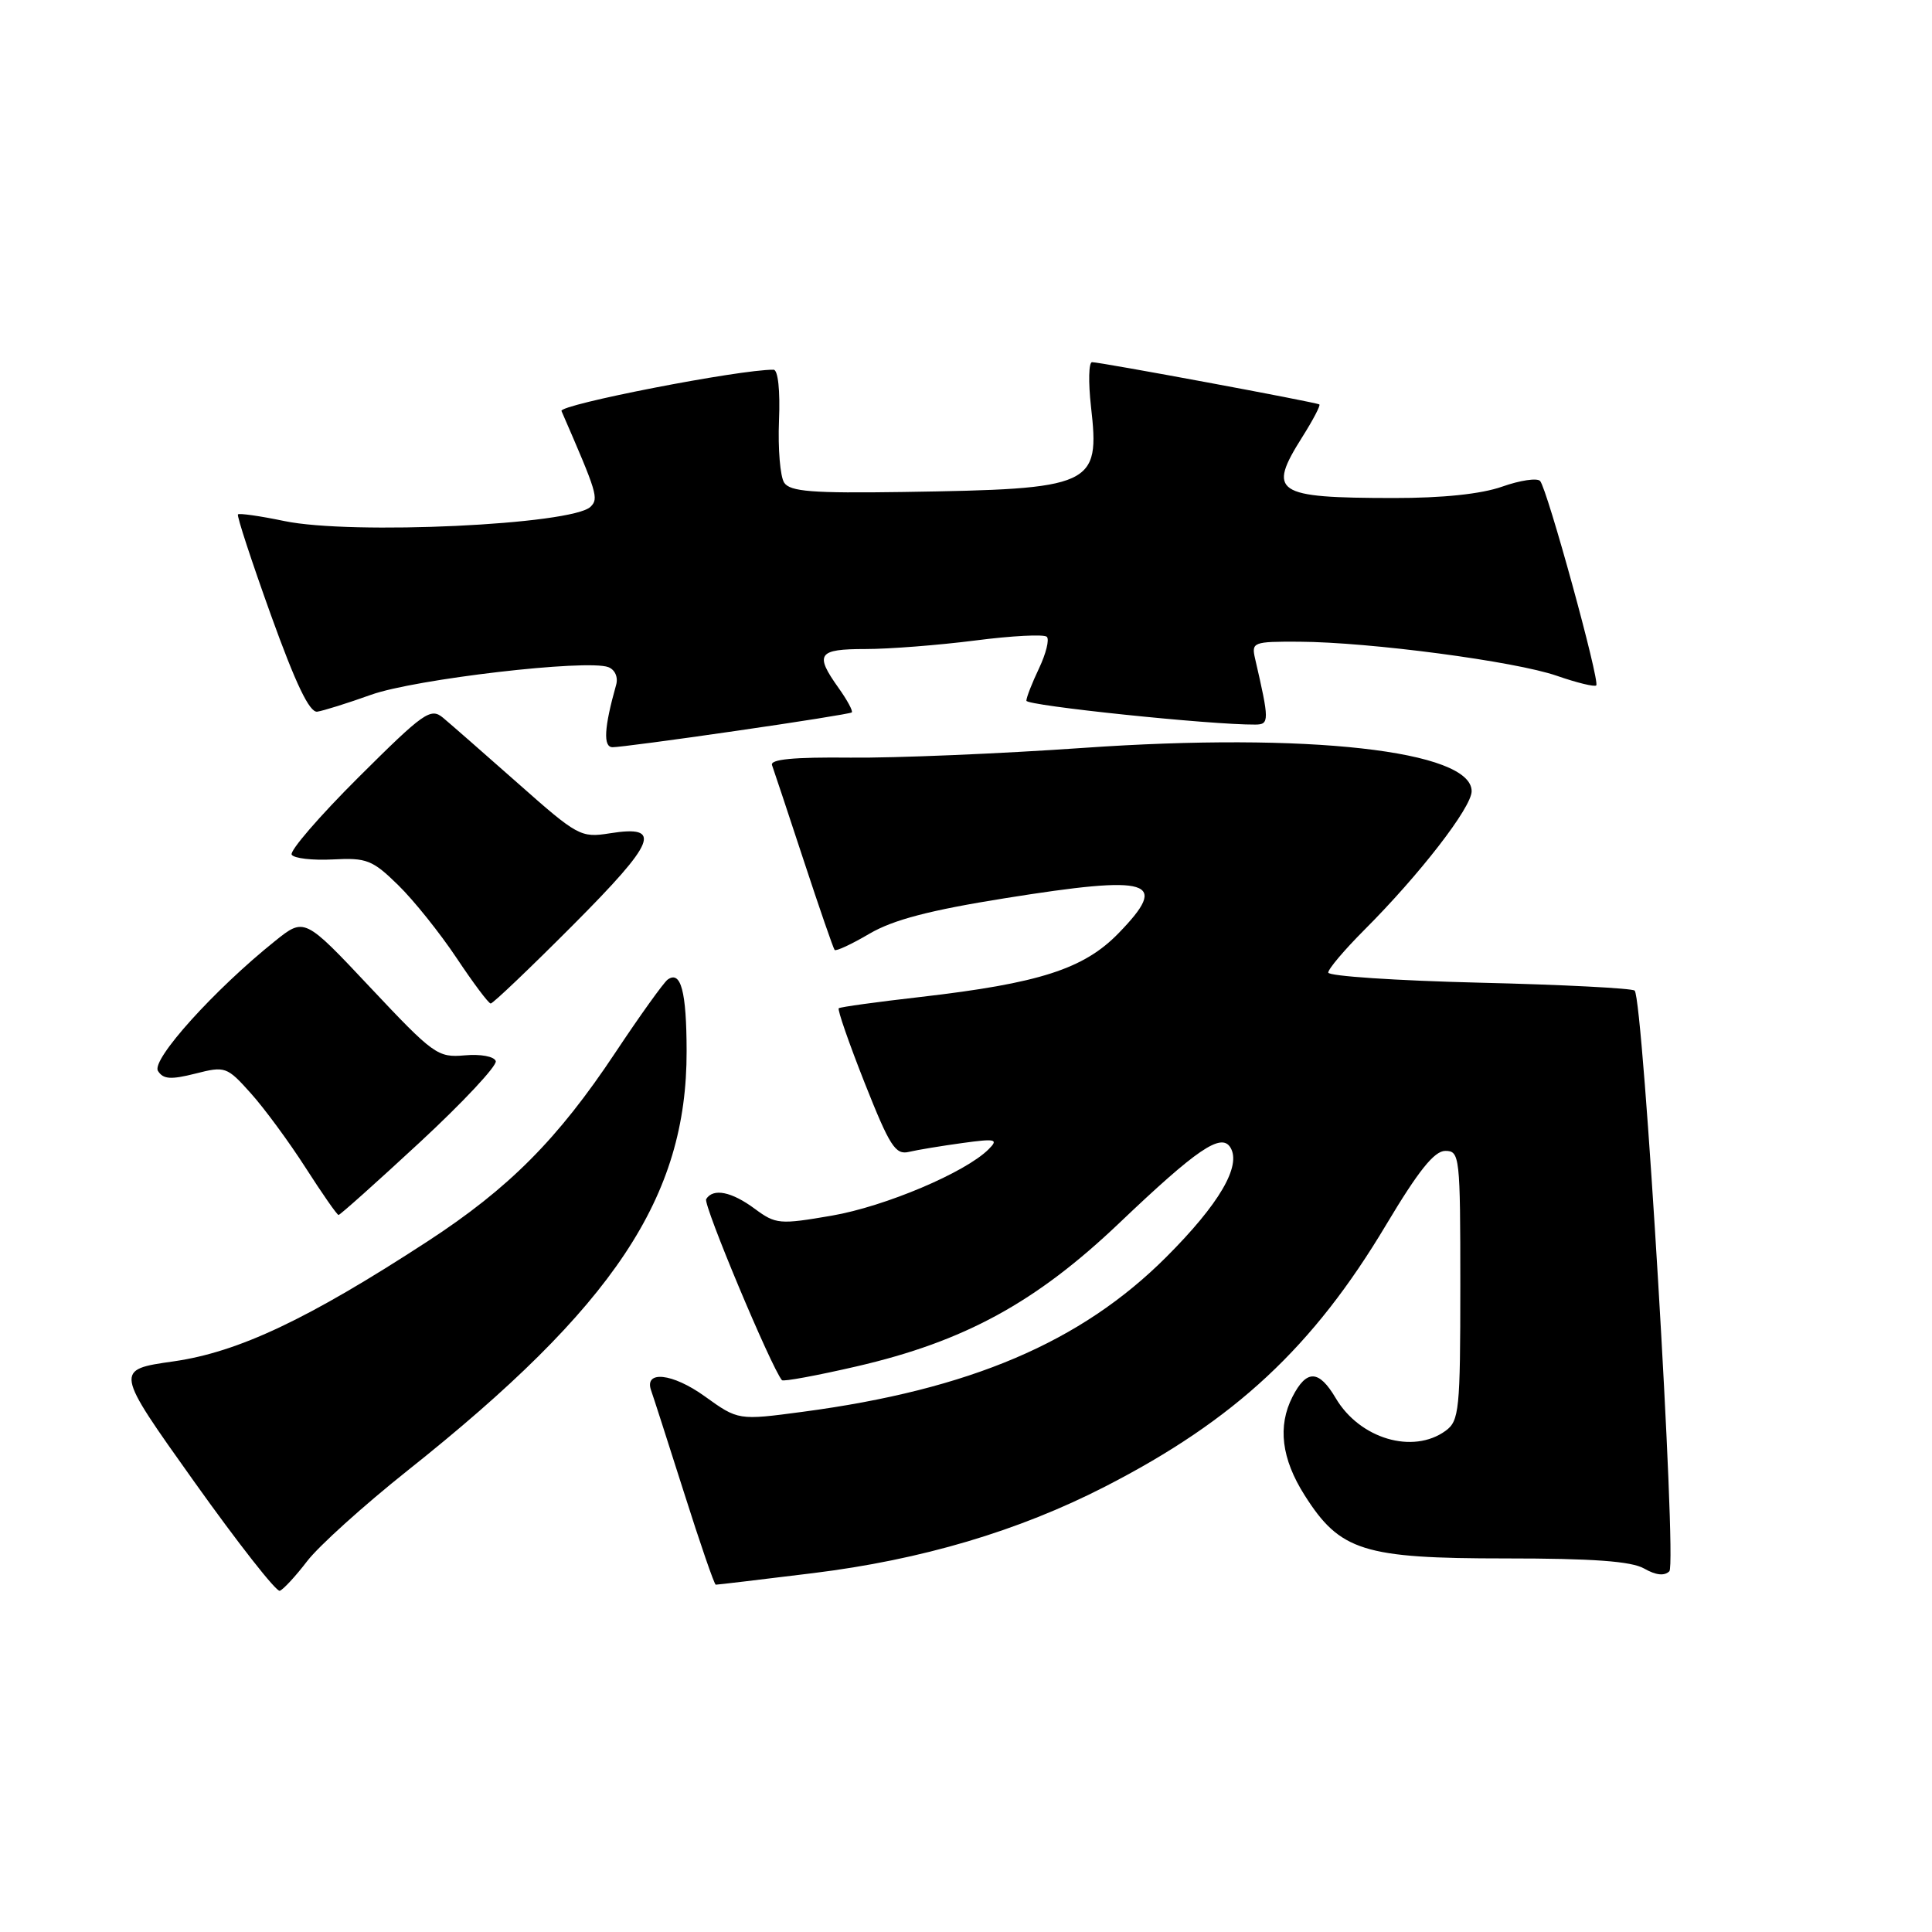 <?xml version="1.0" encoding="UTF-8" standalone="no"?>
<!DOCTYPE svg PUBLIC "-//W3C//DTD SVG 1.1//EN" "http://www.w3.org/Graphics/SVG/1.1/DTD/svg11.dtd" >
<svg xmlns="http://www.w3.org/2000/svg" xmlns:xlink="http://www.w3.org/1999/xlink" version="1.1" viewBox="0 0 256 256">
 <g >
 <path fill="currentColor"
d=" M 40.70 206.86 C 42.24 204.85 48.22 199.46 54.00 194.86 C 81.40 173.09 91.02 158.62 90.98 139.28 C 90.97 131.37 90.22 128.55 88.47 129.80 C 87.94 130.19 84.81 134.55 81.52 139.50 C 73.91 150.95 67.44 157.46 56.65 164.49 C 40.82 174.80 31.61 179.16 22.99 180.39 C 15.17 181.50 15.17 181.50 25.71 196.30 C 31.50 204.43 36.61 210.95 37.07 210.79 C 37.53 210.63 39.17 208.86 40.70 206.86 Z  M 107.72 208.45 C 122.10 206.68 134.93 202.88 146.43 196.98 C 163.63 188.16 174.01 178.49 183.69 162.26 C 187.95 155.13 190.05 152.50 191.51 152.50 C 193.42 152.50 193.50 153.19 193.50 170.33 C 193.50 186.83 193.35 188.27 191.56 189.58 C 187.23 192.74 180.17 190.65 176.99 185.26 C 174.76 181.48 173.13 181.43 171.26 185.08 C 169.27 188.98 169.80 193.29 172.87 198.13 C 177.56 205.53 180.65 206.50 199.50 206.50 C 211.05 206.50 216.16 206.87 217.86 207.84 C 219.41 208.73 220.55 208.85 221.20 208.20 C 222.22 207.18 217.74 132.41 216.60 131.26 C 216.28 130.95 207.02 130.47 196.01 130.21 C 185.01 129.94 176.00 129.34 176.00 128.87 C 176.00 128.39 178.14 125.87 180.75 123.25 C 188.11 115.89 195.00 106.99 195.00 104.84 C 195.00 99.45 173.27 97.02 143.54 99.10 C 132.52 99.87 118.64 100.45 112.70 100.39 C 105.14 100.31 102.01 100.61 102.30 101.39 C 102.52 102.00 104.41 107.67 106.49 114.00 C 108.57 120.33 110.42 125.67 110.59 125.87 C 110.77 126.08 112.85 125.11 115.21 123.72 C 118.35 121.88 123.20 120.61 133.16 119.02 C 152.62 115.91 155.02 116.65 148.21 123.66 C 143.62 128.39 137.70 130.29 122.00 132.10 C 116.22 132.76 111.34 133.43 111.14 133.60 C 110.94 133.76 112.49 138.22 114.58 143.51 C 117.90 151.89 118.65 153.06 120.44 152.63 C 121.57 152.36 124.75 151.84 127.50 151.46 C 131.95 150.85 132.34 150.94 131.00 152.28 C 127.94 155.35 117.28 159.86 110.22 161.08 C 103.29 162.27 102.80 162.23 100.01 160.17 C 96.93 157.89 94.49 157.40 93.57 158.89 C 93.14 159.58 102.18 181.16 103.61 182.88 C 103.79 183.09 108.24 182.27 113.52 181.05 C 127.80 177.75 137.26 172.58 148.31 162.06 C 158.59 152.27 161.81 150.07 163.03 152.04 C 164.53 154.47 161.56 159.54 154.52 166.58 C 143.23 177.86 128.52 184.13 106.38 187.07 C 97.82 188.21 97.82 188.21 93.37 185.01 C 89.10 181.94 85.31 181.54 86.28 184.25 C 86.53 184.94 88.48 191.00 90.62 197.73 C 92.75 204.46 94.65 209.97 94.84 209.98 C 95.02 209.99 100.82 209.30 107.72 208.45 Z  M 55.64 151.35 C 61.37 146.04 65.89 141.20 65.69 140.60 C 65.48 139.98 63.68 139.65 61.57 139.84 C 58.01 140.16 57.44 139.75 49.09 130.87 C 40.34 121.56 40.34 121.56 36.42 124.71 C 28.41 131.13 20.02 140.43 20.93 141.90 C 21.62 143.01 22.63 143.08 25.88 142.26 C 29.84 141.25 30.07 141.33 33.23 144.86 C 35.03 146.86 38.30 151.31 40.50 154.74 C 42.70 158.17 44.66 160.99 44.86 160.99 C 45.05 161.00 49.91 156.66 55.64 151.35 Z  M 75.89 122.61 C 86.97 111.49 87.86 109.29 80.79 110.42 C 76.96 111.03 76.53 110.79 68.66 103.82 C 64.17 99.85 59.69 95.93 58.71 95.11 C 57.06 93.74 56.17 94.37 47.51 102.99 C 42.34 108.14 38.35 112.76 38.65 113.25 C 38.96 113.74 41.41 114.02 44.11 113.88 C 48.58 113.64 49.36 113.95 52.76 117.28 C 54.82 119.29 58.30 123.64 60.50 126.94 C 62.70 130.24 64.73 132.96 65.02 132.97 C 65.30 132.99 70.20 128.32 75.89 122.61 Z  M 97.50 96.85 C 105.75 95.66 112.66 94.56 112.86 94.40 C 113.06 94.24 112.27 92.78 111.11 91.15 C 107.91 86.66 108.37 86.00 114.68 86.00 C 117.81 86.00 124.35 85.49 129.21 84.87 C 134.08 84.24 138.35 84.02 138.71 84.38 C 139.07 84.73 138.60 86.61 137.68 88.55 C 136.76 90.48 136.00 92.42 136.00 92.85 C 136.00 93.50 160.47 96.06 166.33 96.01 C 168.21 96.00 168.21 95.51 166.30 87.25 C 165.81 85.10 166.05 85.00 172.14 85.03 C 181.52 85.08 200.79 87.63 206.30 89.55 C 208.95 90.47 211.29 91.04 211.51 90.82 C 212.03 90.30 205.01 64.76 204.07 63.73 C 203.68 63.31 201.42 63.64 199.05 64.48 C 196.28 65.46 191.16 66.00 184.62 65.99 C 168.90 65.97 167.90 65.29 172.57 57.89 C 173.99 55.64 175.00 53.71 174.82 53.59 C 174.41 53.30 145.76 47.98 144.70 47.99 C 144.26 48.00 144.20 50.63 144.56 53.86 C 145.76 64.43 144.95 64.80 119.69 65.19 C 107.64 65.37 104.69 65.14 103.91 63.96 C 103.38 63.16 103.07 59.46 103.22 55.75 C 103.39 51.73 103.09 48.99 102.50 48.99 C 98.05 48.94 74.03 53.62 74.40 54.46 C 79.15 65.38 79.35 66.05 78.26 67.14 C 75.87 69.53 46.60 70.90 37.67 69.04 C 34.46 68.37 31.70 67.98 31.53 68.16 C 31.36 68.35 33.33 74.35 35.90 81.50 C 39.18 90.61 41.01 94.44 42.04 94.30 C 42.84 94.18 46.05 93.18 49.17 92.06 C 54.99 89.98 77.80 87.32 80.61 88.40 C 81.49 88.74 81.93 89.73 81.64 90.75 C 80.04 96.43 79.90 99.00 81.17 99.01 C 81.90 99.02 89.25 98.05 97.50 96.85 Z "/>
</g>
</svg>
